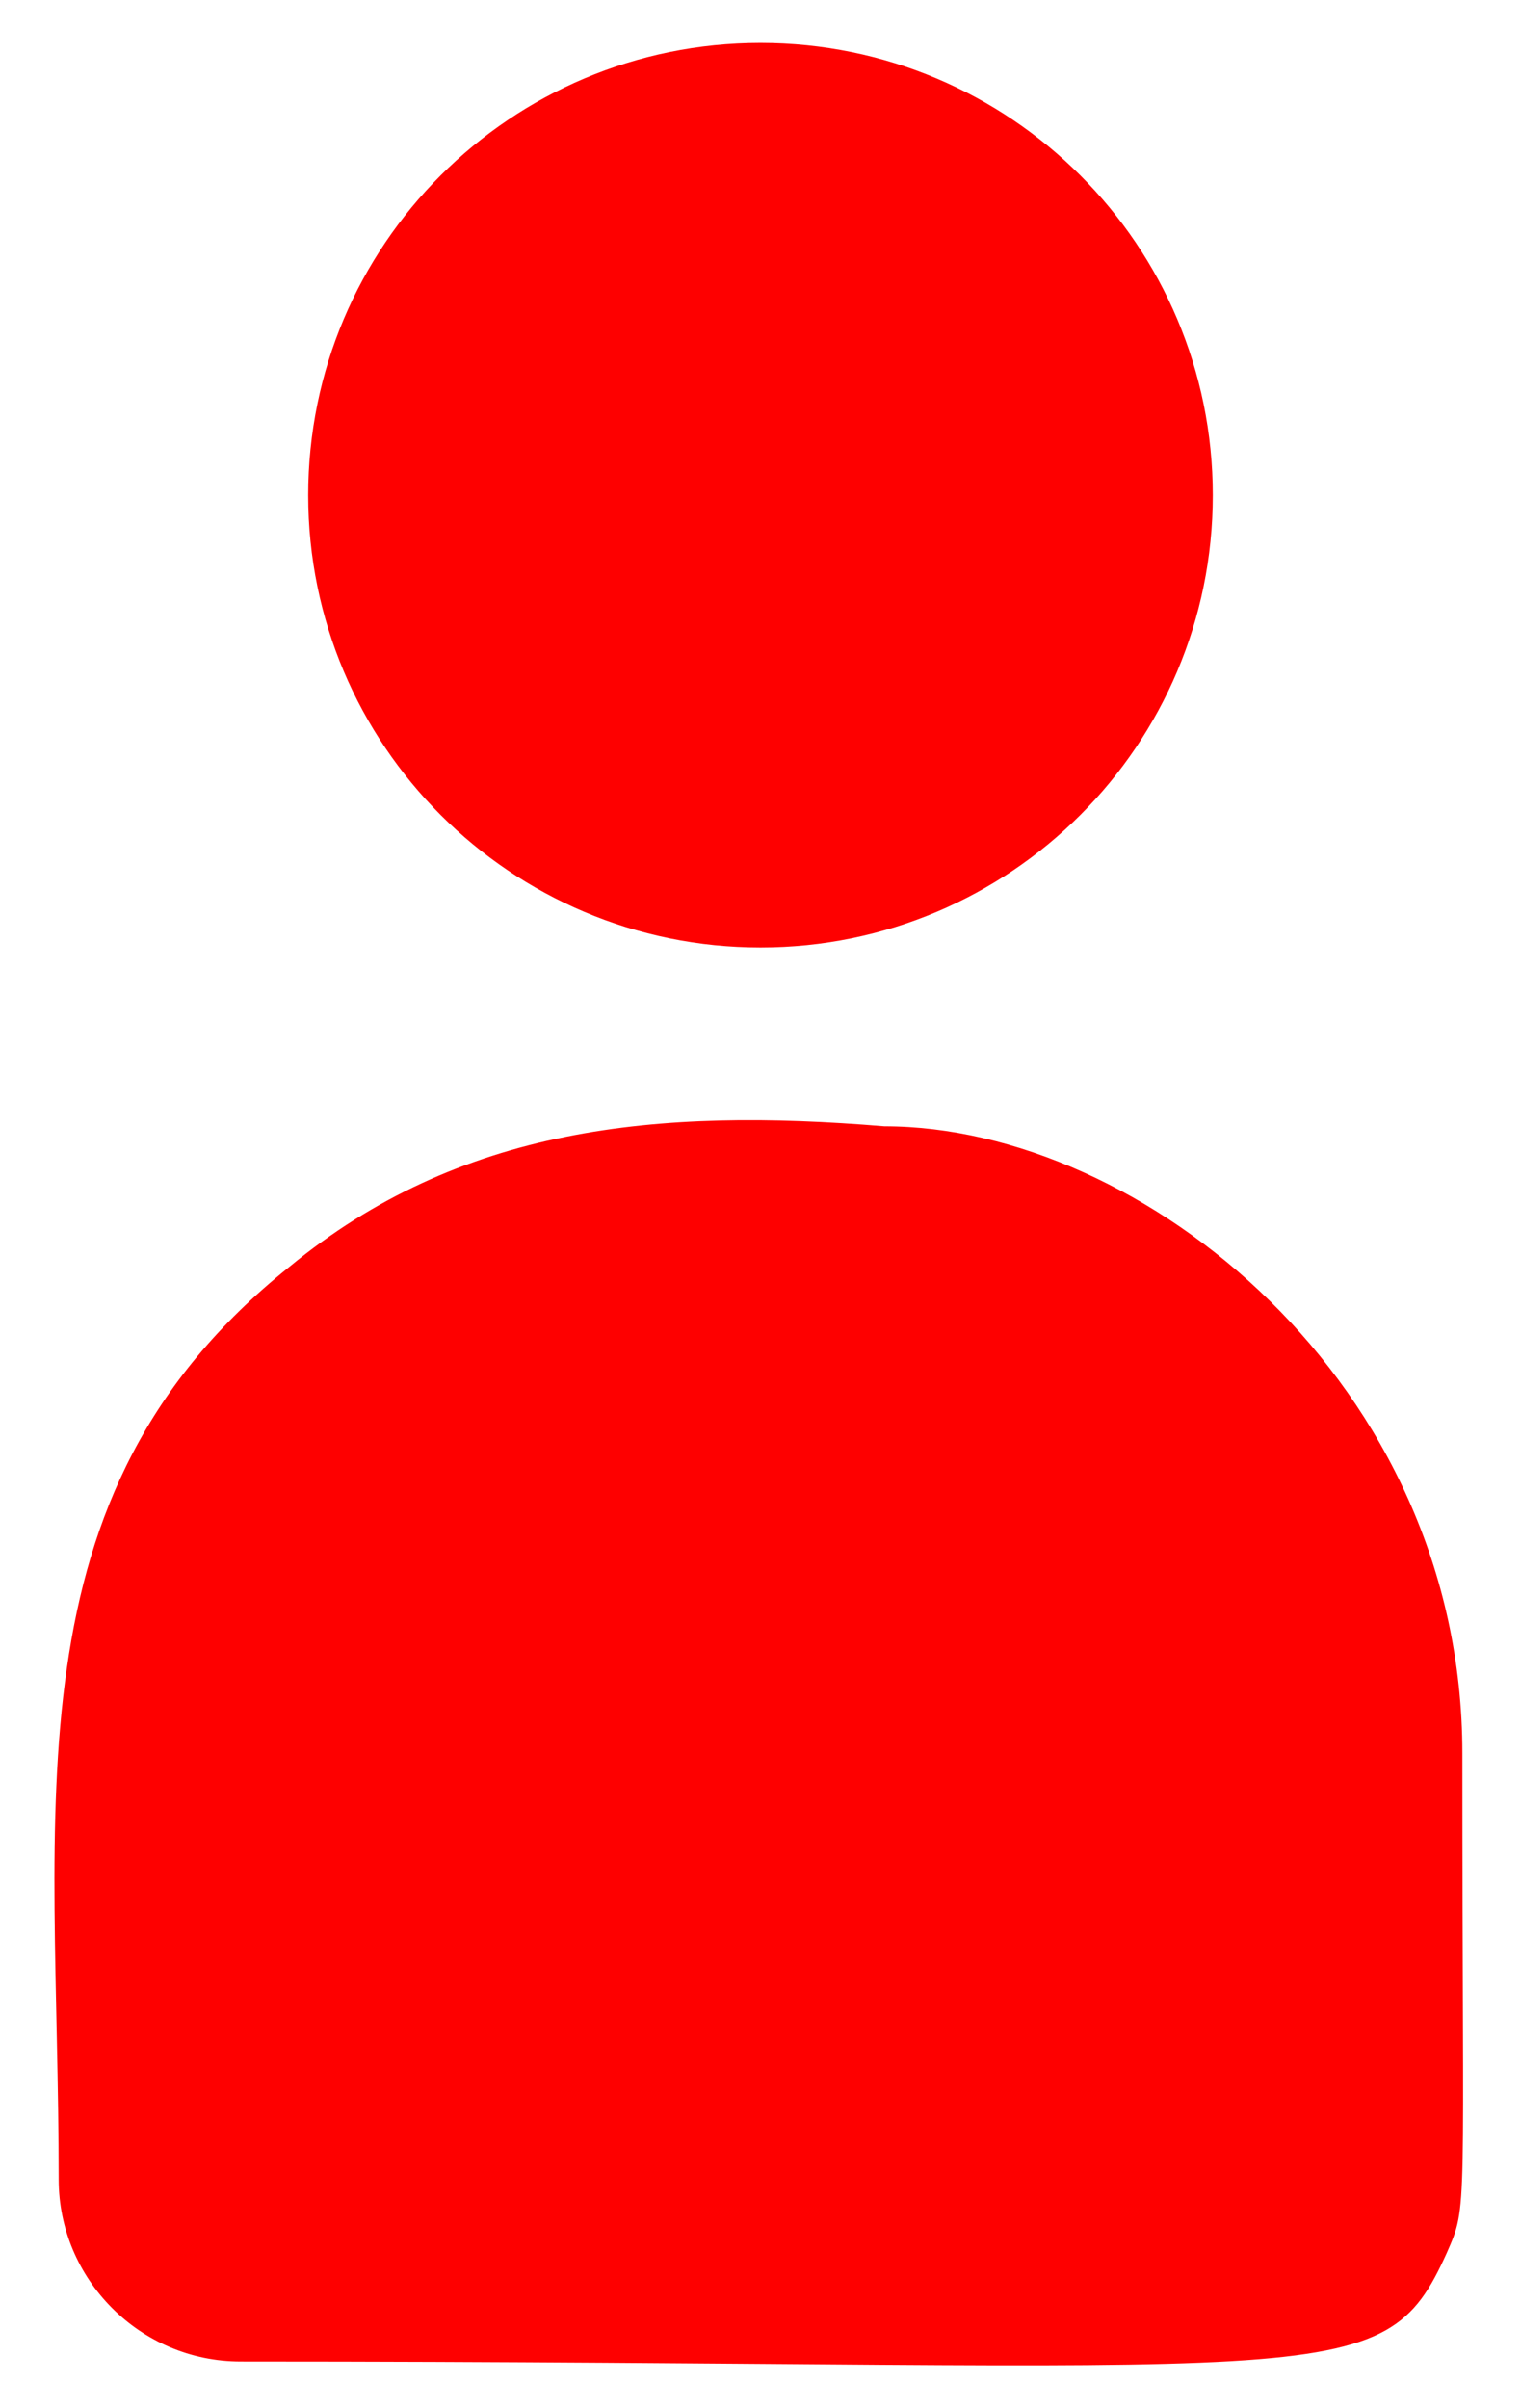 <svg width="24" height="38" viewBox="0 0 24 38" fill="none" xmlns="http://www.w3.org/2000/svg">
<path d="M12 14.951C15.941 14.951 19.137 11.755 19.137 7.814C19.137 3.872 15.941 0.677 12 0.677C8.059 0.677 4.863 3.872 4.863 7.814C4.863 11.755 8.059 14.951 12 14.951Z" fill="#FE0000"/>
<path d="M13.954 17.772C10.367 17.473 7.249 17.776 4.56 19.995C0.06 23.6 0.926 28.453 0.926 34.39C0.926 35.961 2.204 37.263 3.799 37.263C21.114 37.263 21.803 37.821 22.83 35.547C23.167 34.779 23.075 35.023 23.075 27.667C23.075 21.824 18.016 17.772 13.954 17.772Z" fill="#FE0000"/>
</svg>
